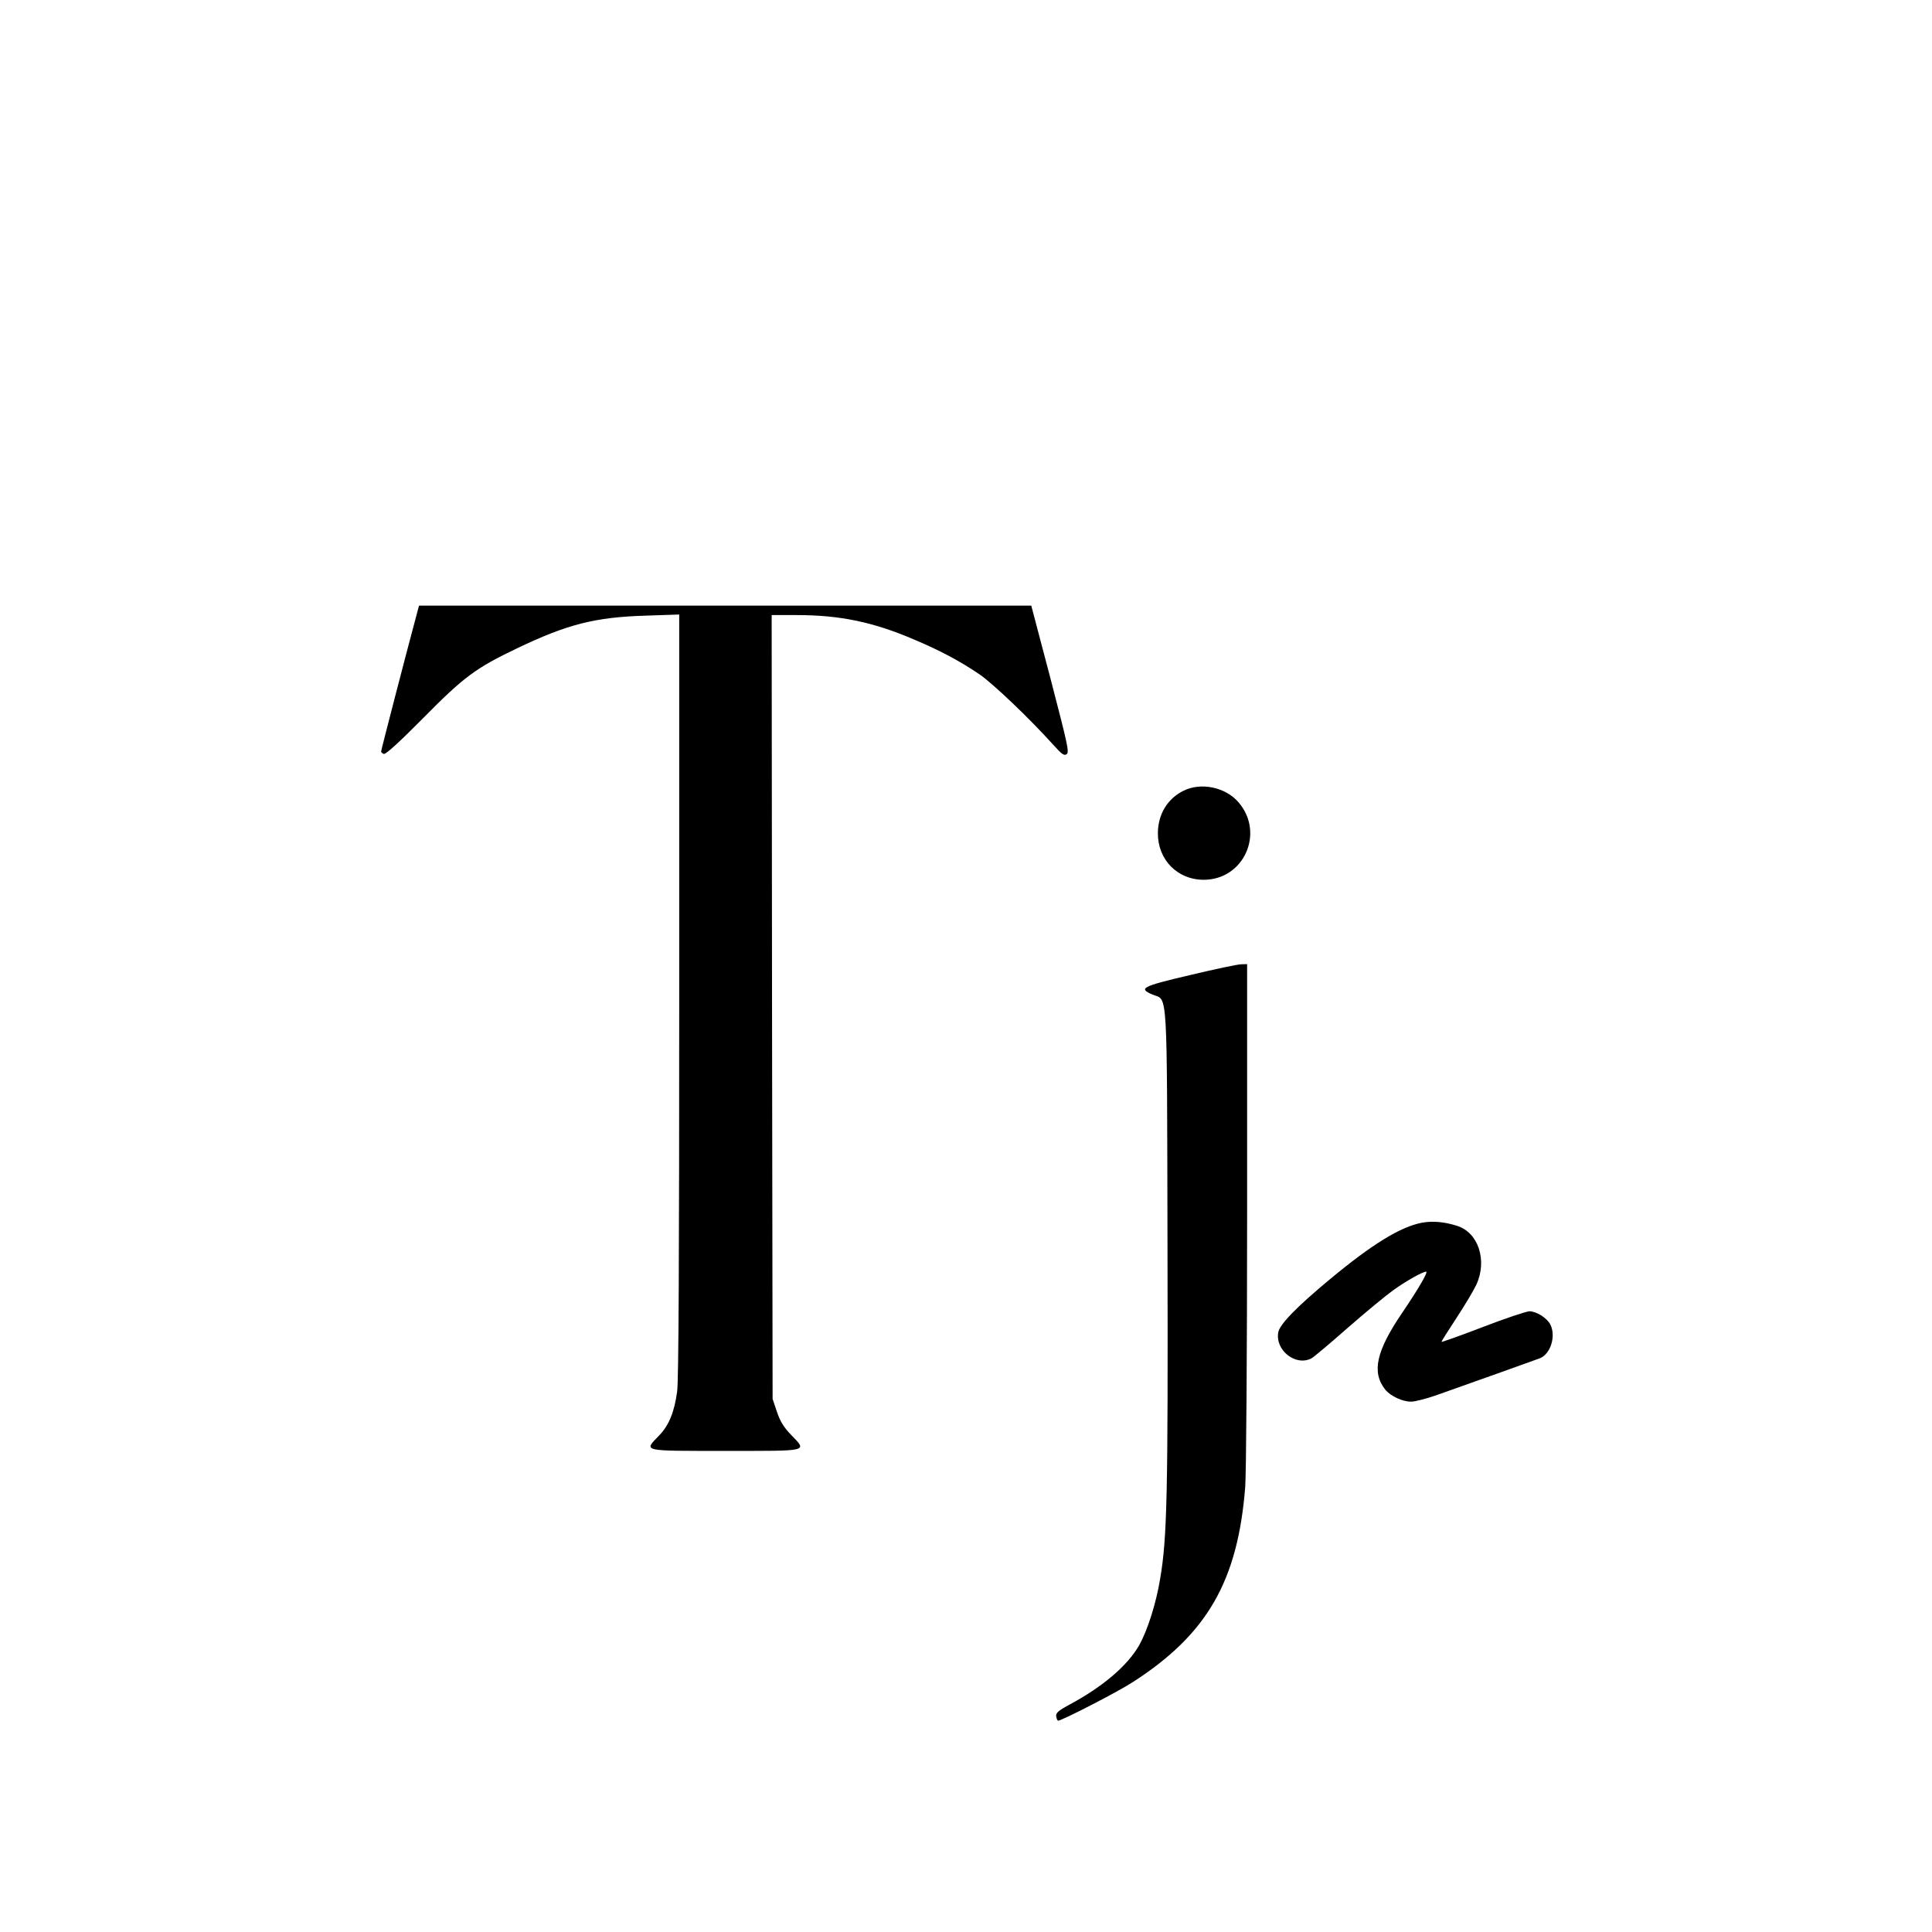 <?xml version="1.0" standalone="no"?>
<!DOCTYPE svg PUBLIC "-//W3C//DTD SVG 20010904//EN"
 "http://www.w3.org/TR/2001/REC-SVG-20010904/DTD/svg10.dtd">
<svg version="1.0" xmlns="http://www.w3.org/2000/svg"
 width="1024pt" height="1024pt" viewBox="0 0 1024 1024"
 preserveAspectRatio="xMidYMid meet">
<g transform="translate(0,1024) scale(0.1,-0.1)"
fill="#000000" stroke="none">
<path d="M2211 6993 c-65 -242 -191 -729 -191 -736 0 -4 6 -10 14 -13 10 -4
83 63 208 189 217 220 279 266 501 372 264 126 411 164 680 172 l177 6 0
-2021 c0 -1388 -3 -2045 -11 -2098 -15 -108 -43 -178 -95 -232 -83 -86 -99
-82 351 -82 453 0 434 -5 346 87 -37 39 -56 69 -73 120 l-23 68 -3 2078 -2
2077 132 0 c230 0 408 -37 626 -131 137 -58 238 -112 342 -182 71 -48 268
-236 392 -374 47 -52 58 -60 72 -50 14 11 4 54 -86 400 l-102 387 -1623 0
-1622 0 -10 -37z"/>
<path d="M6273 6049 c-85 -42 -135 -124 -136 -224 -1 -141 103 -248 243 -248
213 0 324 248 185 410 -69 81 -199 108 -292 62z"/>
<path d="M6308 5072 c-257 -60 -277 -71 -198 -104 80 -33 75 66 78 -1343 3
-1309 -2 -1537 -39 -1753 -22 -133 -67 -273 -111 -352 -62 -108 -190 -218
-366 -313 -65 -35 -76 -46 -74 -64 2 -13 7 -23 10 -23 20 0 319 154 397 205
394 254 556 536 595 1035 5 72 10 690 10 1448 l0 1322 -32 -1 c-18 0 -140 -26
-270 -57z"/>
<path d="M7535 3759 c-113 -22 -262 -113 -487 -300 -177 -147 -266 -239 -273
-281 -17 -95 93 -182 177 -137 11 6 97 78 191 161 95 83 204 173 242 200 70
50 156 98 174 98 12 0 -42 -93 -127 -218 -138 -203 -163 -315 -90 -407 27 -34
92 -65 138 -64 19 0 78 15 130 33 201 71 526 187 552 197 57 23 86 118 55 179
-17 34 -74 70 -111 70 -17 -1 -129 -38 -248 -84 -120 -46 -218 -81 -218 -78 0
3 36 60 80 127 44 67 91 146 105 176 59 128 11 277 -103 312 -66 21 -129 27
-187 16z"/>
</g>
</svg>
